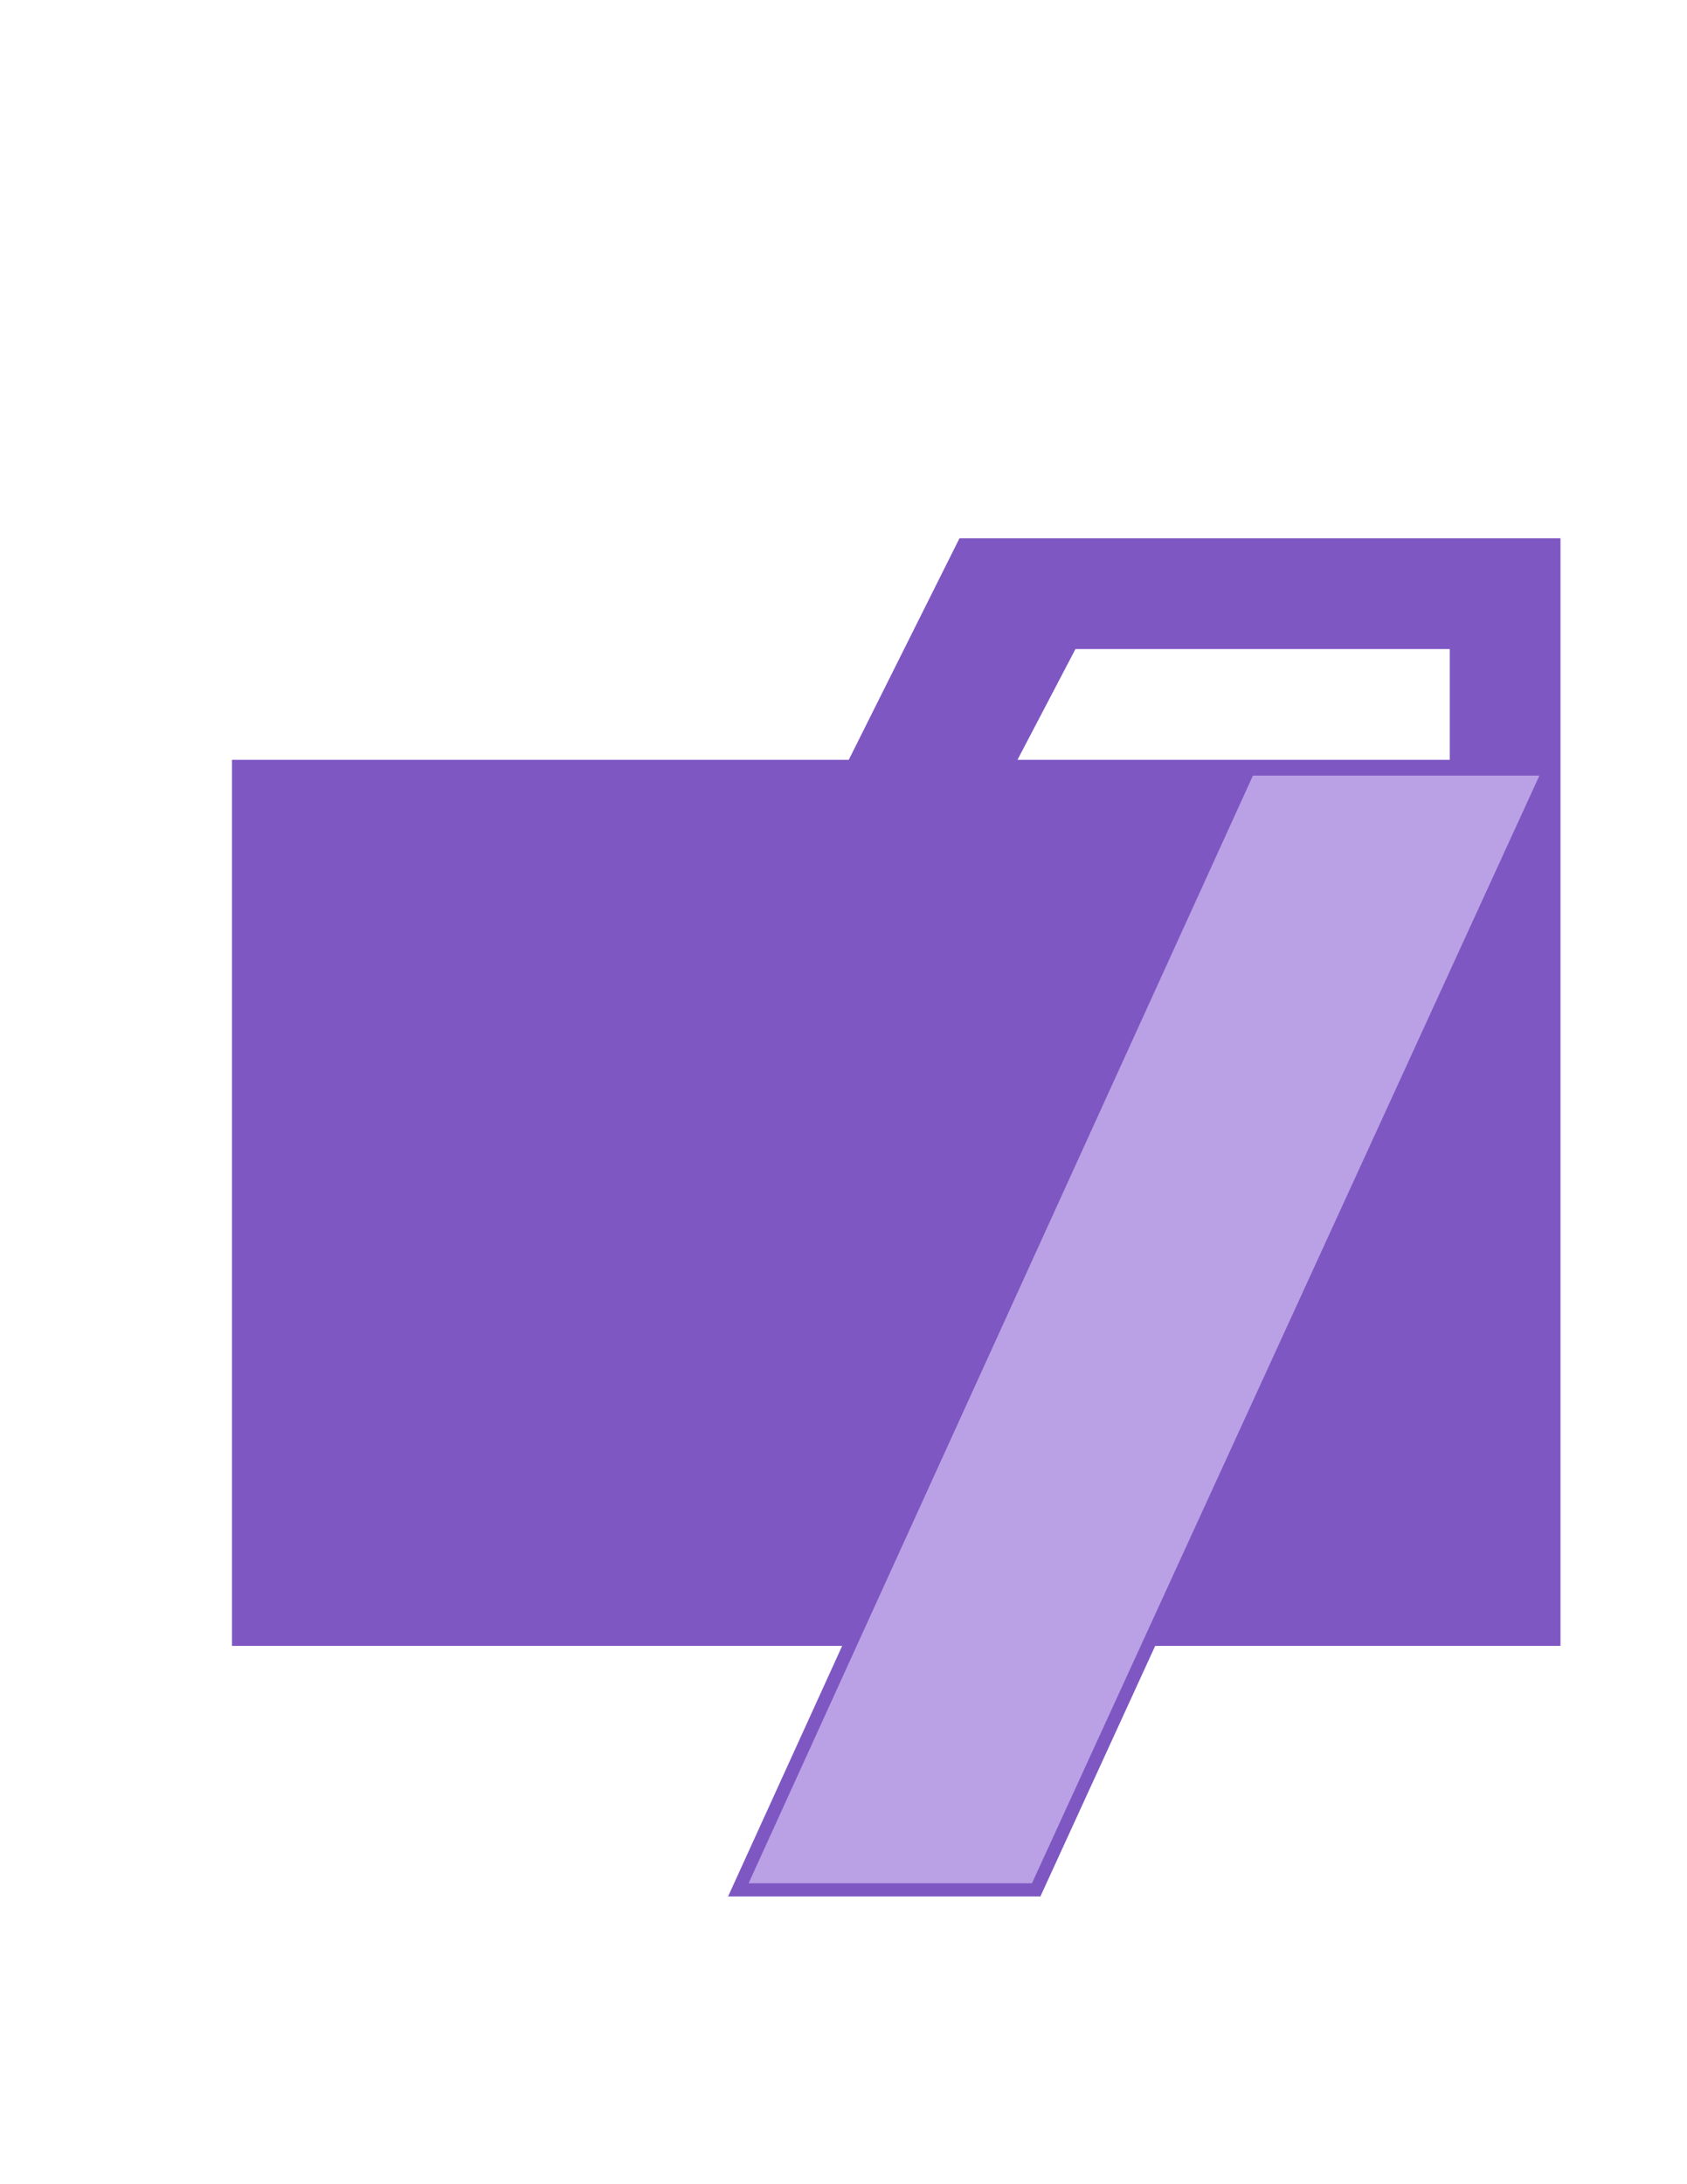 <?xml version="1.0" encoding="utf-8"?>
<!-- Generator: Adobe Illustrator 16.0.0, SVG Export Plug-In . SVG Version: 6.00 Build 0)  -->
<!DOCTYPE svg PUBLIC "-//W3C//DTD SVG 1.1//EN" "http://www.w3.org/Graphics/SVG/1.1/DTD/svg11.dtd">
<svg version="1.1" id="Layer_1" xmlns="http://www.w3.org/2000/svg" xmlns:xlink="http://www.w3.org/1999/xlink" x="0px" y="0px"
	 width="612px" height="792px" viewBox="0 0 612 792" enable-background="new 0 0 612 792" xml:space="preserve">
<title>default_root_folder</title>
<path fill="#7E57C2" d="M525.938,195.188H348.075l-40.163,80.325H84.15v321.3H566.1V195.188H525.938z M525.938,275.513H369.112
	l21.038-40.163h135.787V275.513z"/>
<polygon fill="#7E57C2" points="377.432,687.656 264.135,687.656 451.445,276.469 565.909,276.469 "/>
<path fill="#BAA1E6" d="M454.524,281.25H558.45L374.372,682.875H271.575L454.524,281.25z"/>
</svg>
